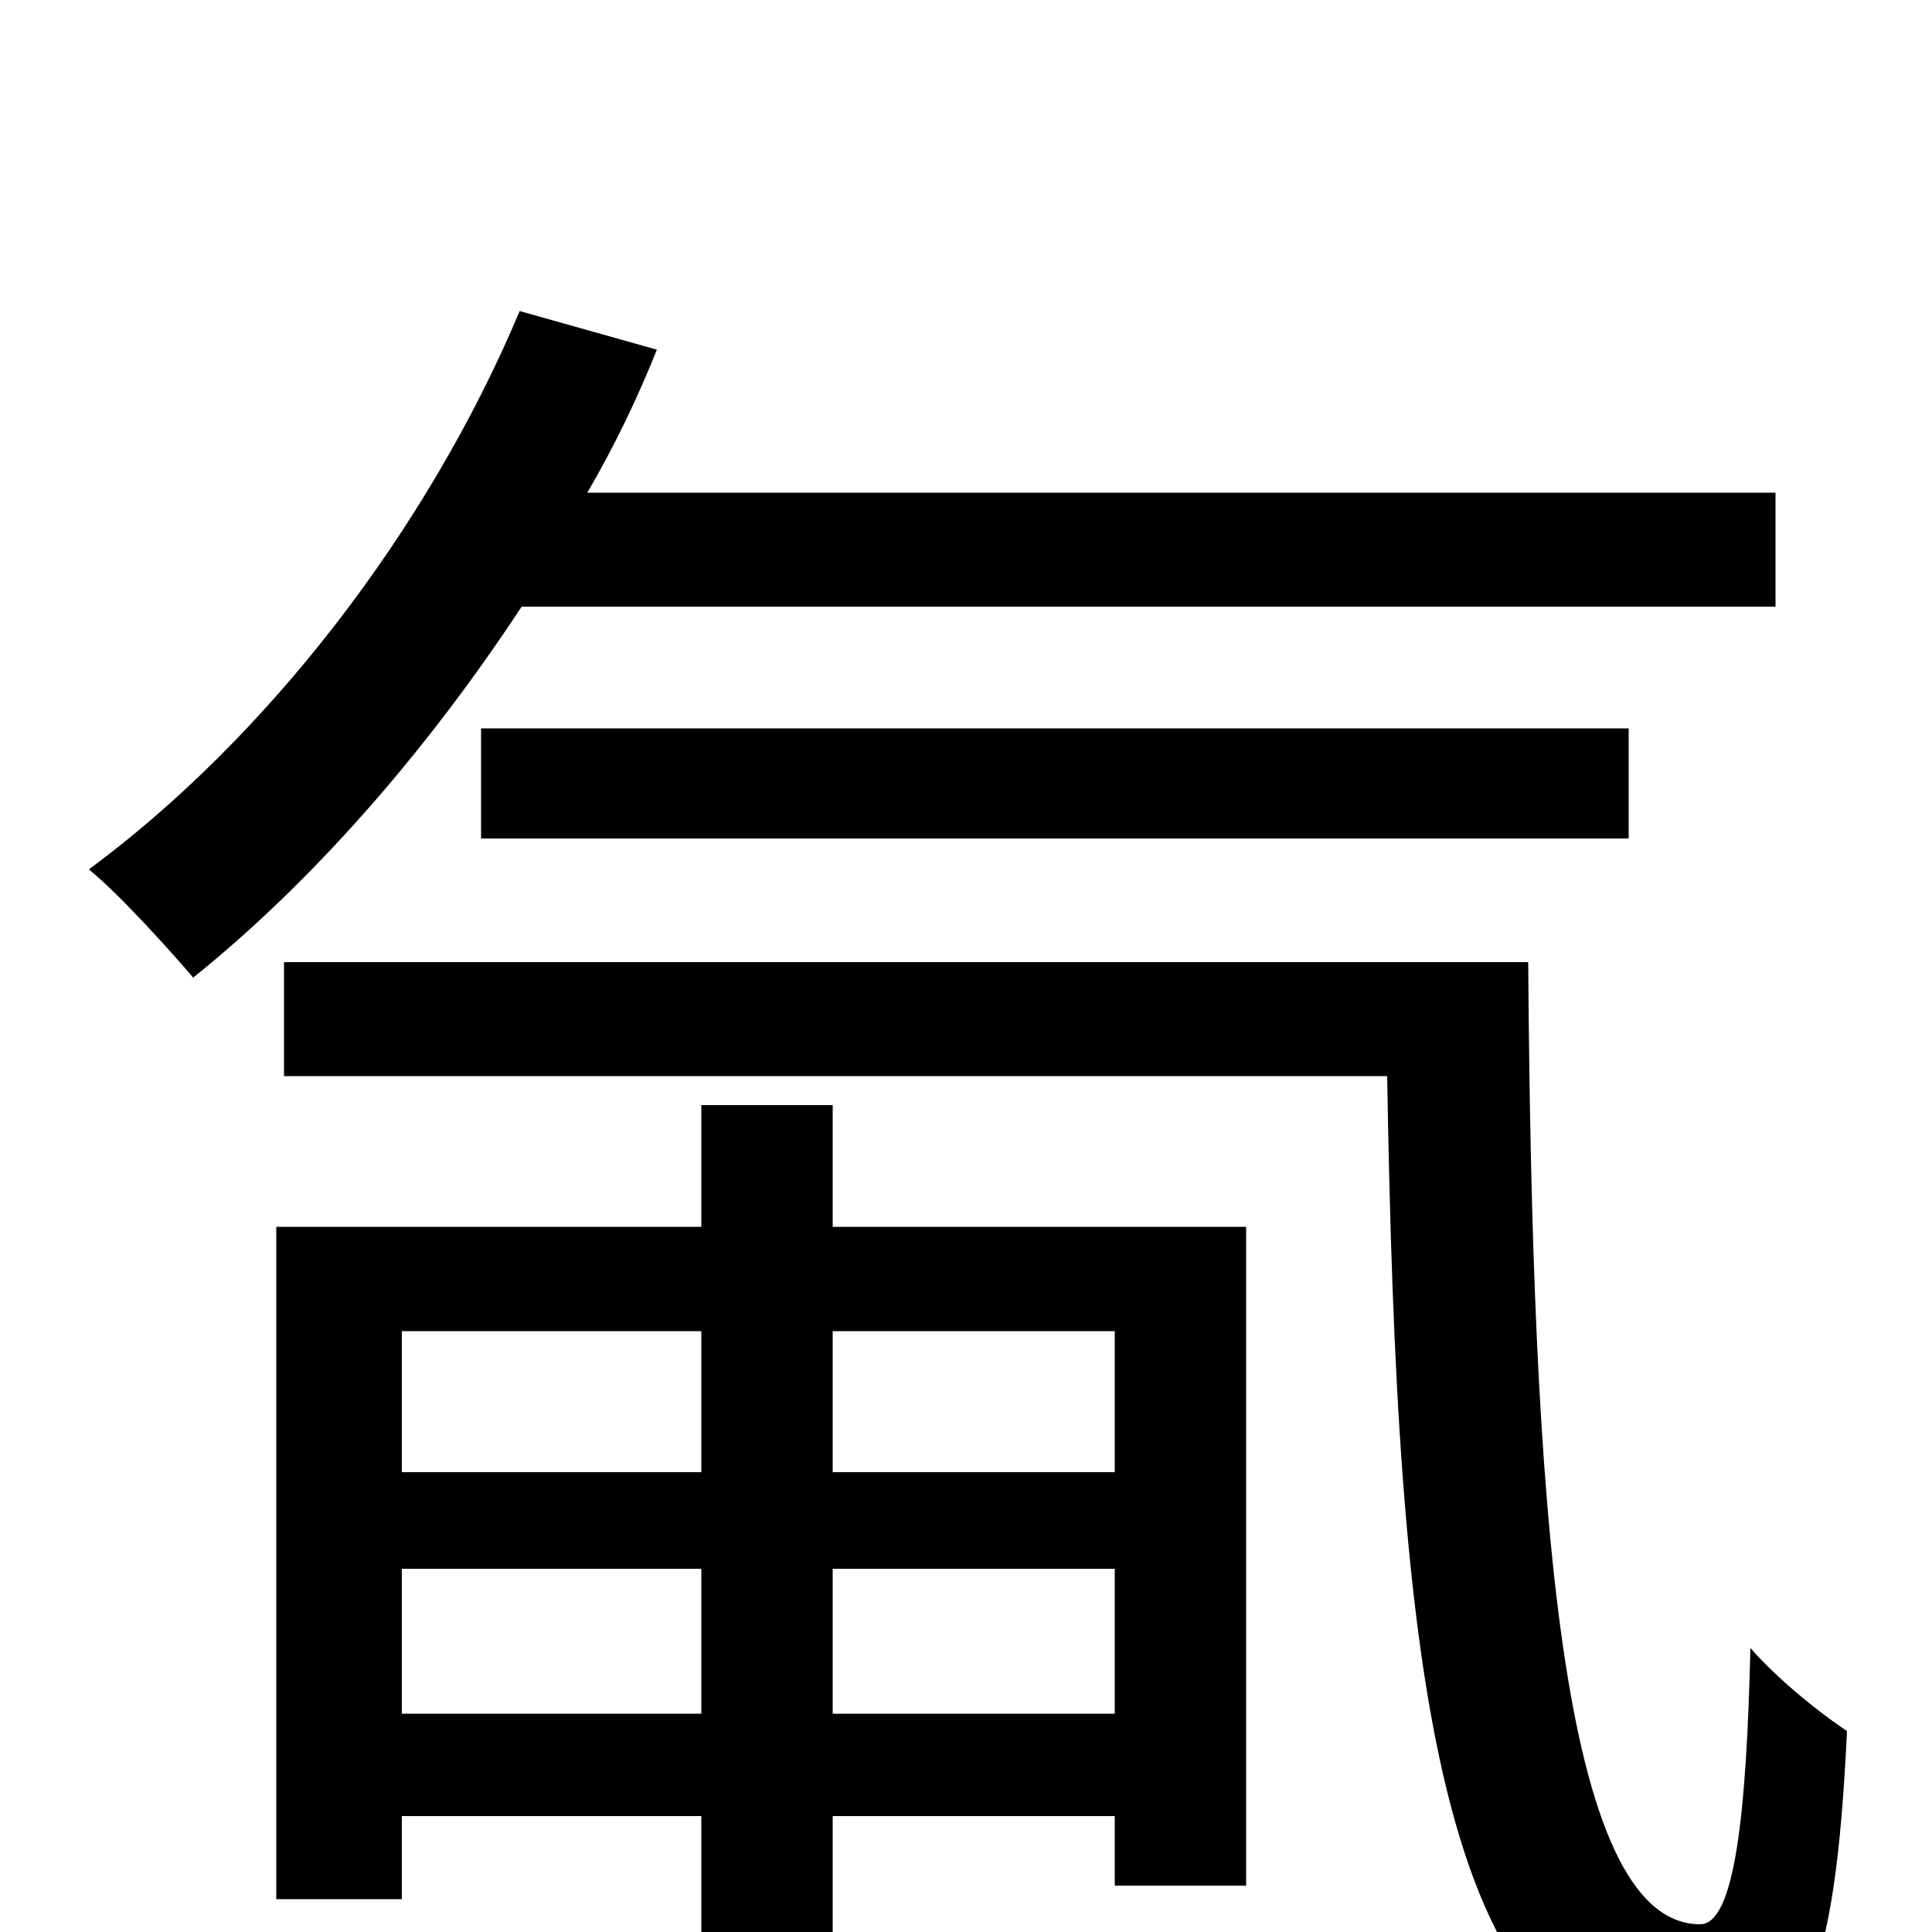 <svg xmlns="http://www.w3.org/2000/svg" viewBox="0 -1000 1000 1000">
	<path fill="#000000" d="M919 -686V-745H304C318 -769 330 -794 340 -819L269 -839C221 -725 138 -618 46 -550C62 -537 88 -508 100 -494C161 -543 220 -610 270 -686ZM843 -566V-623H249V-566ZM577 -311V-238H431V-311ZM431 -113V-188H577V-113ZM208 -113V-188H363V-113ZM363 -311V-238H208V-311ZM431 -428H363V-365H143V-17H208V-60H363V75H431V-60H577V-24H645V-365H431ZM147 -502V-443H718C723 -140 743 69 875 69C934 69 950 22 956 -104C941 -114 920 -131 906 -147C904 -62 898 -4 880 -4C807 -4 793 -224 791 -502Z"/>
</svg>